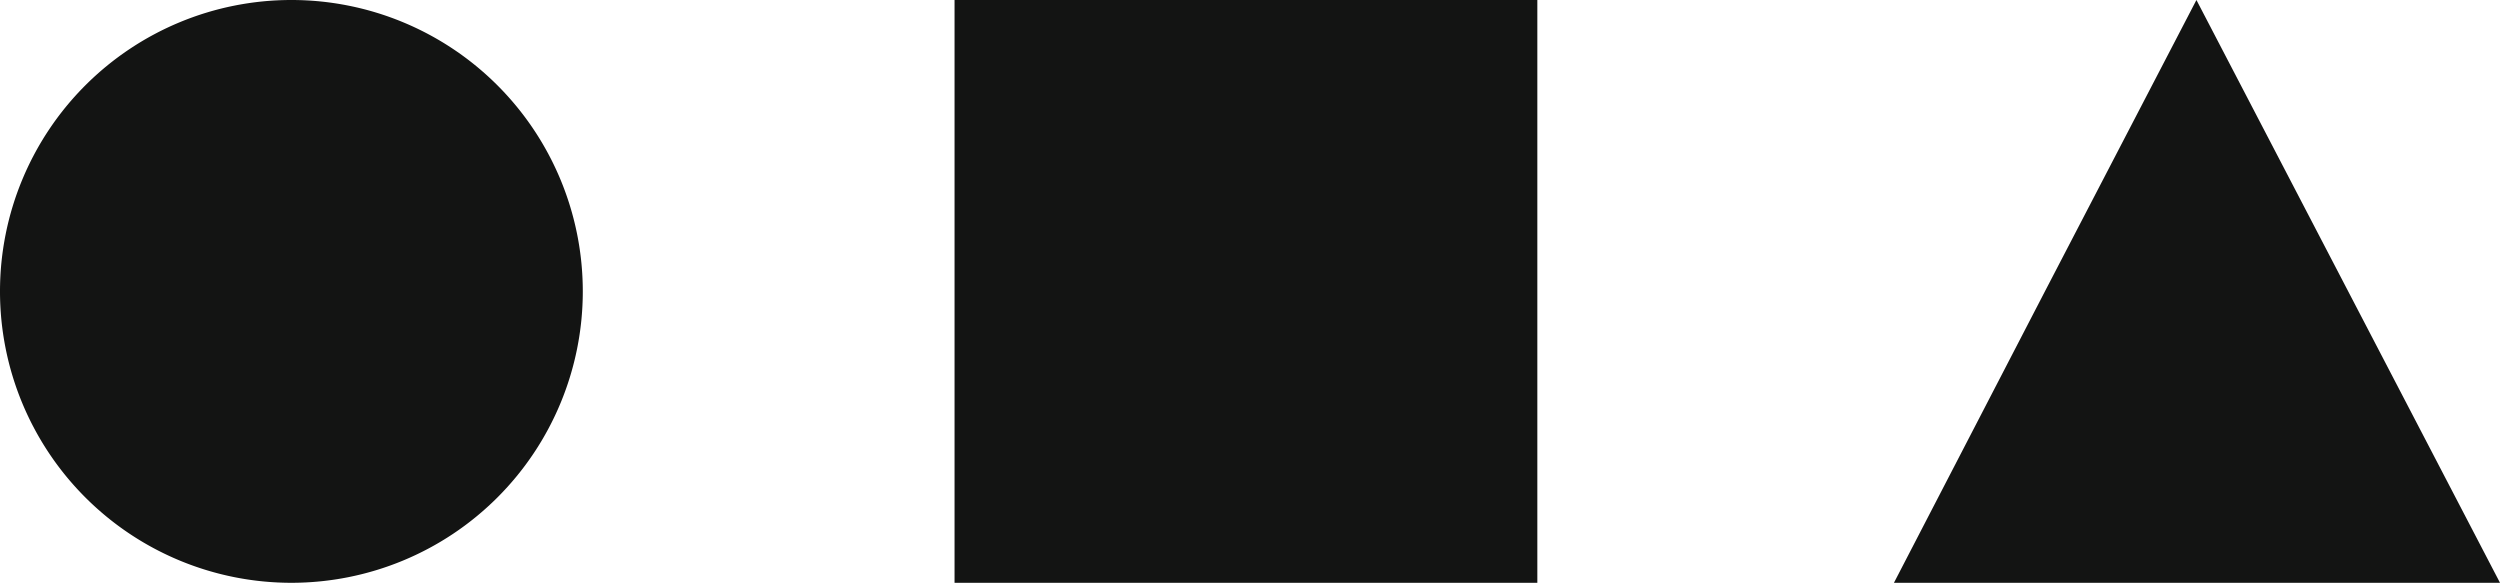 <svg xmlns="http://www.w3.org/2000/svg" viewBox="0 0 92.4 21.54"><title>logo</title><path d="M0,10.77A10.77,10.77,0,1,1,10.77,21.54,10.77,10.77,0,0,1,0,10.77Z" fill="#131413"/><path d="M35.28,21.54V0H56.82V21.54Z" fill="#131413"/><path d="M81.18,0l-5.6,10.77L70,21.54H92.4L86.79,10.77Z" fill="#131413"/></svg>